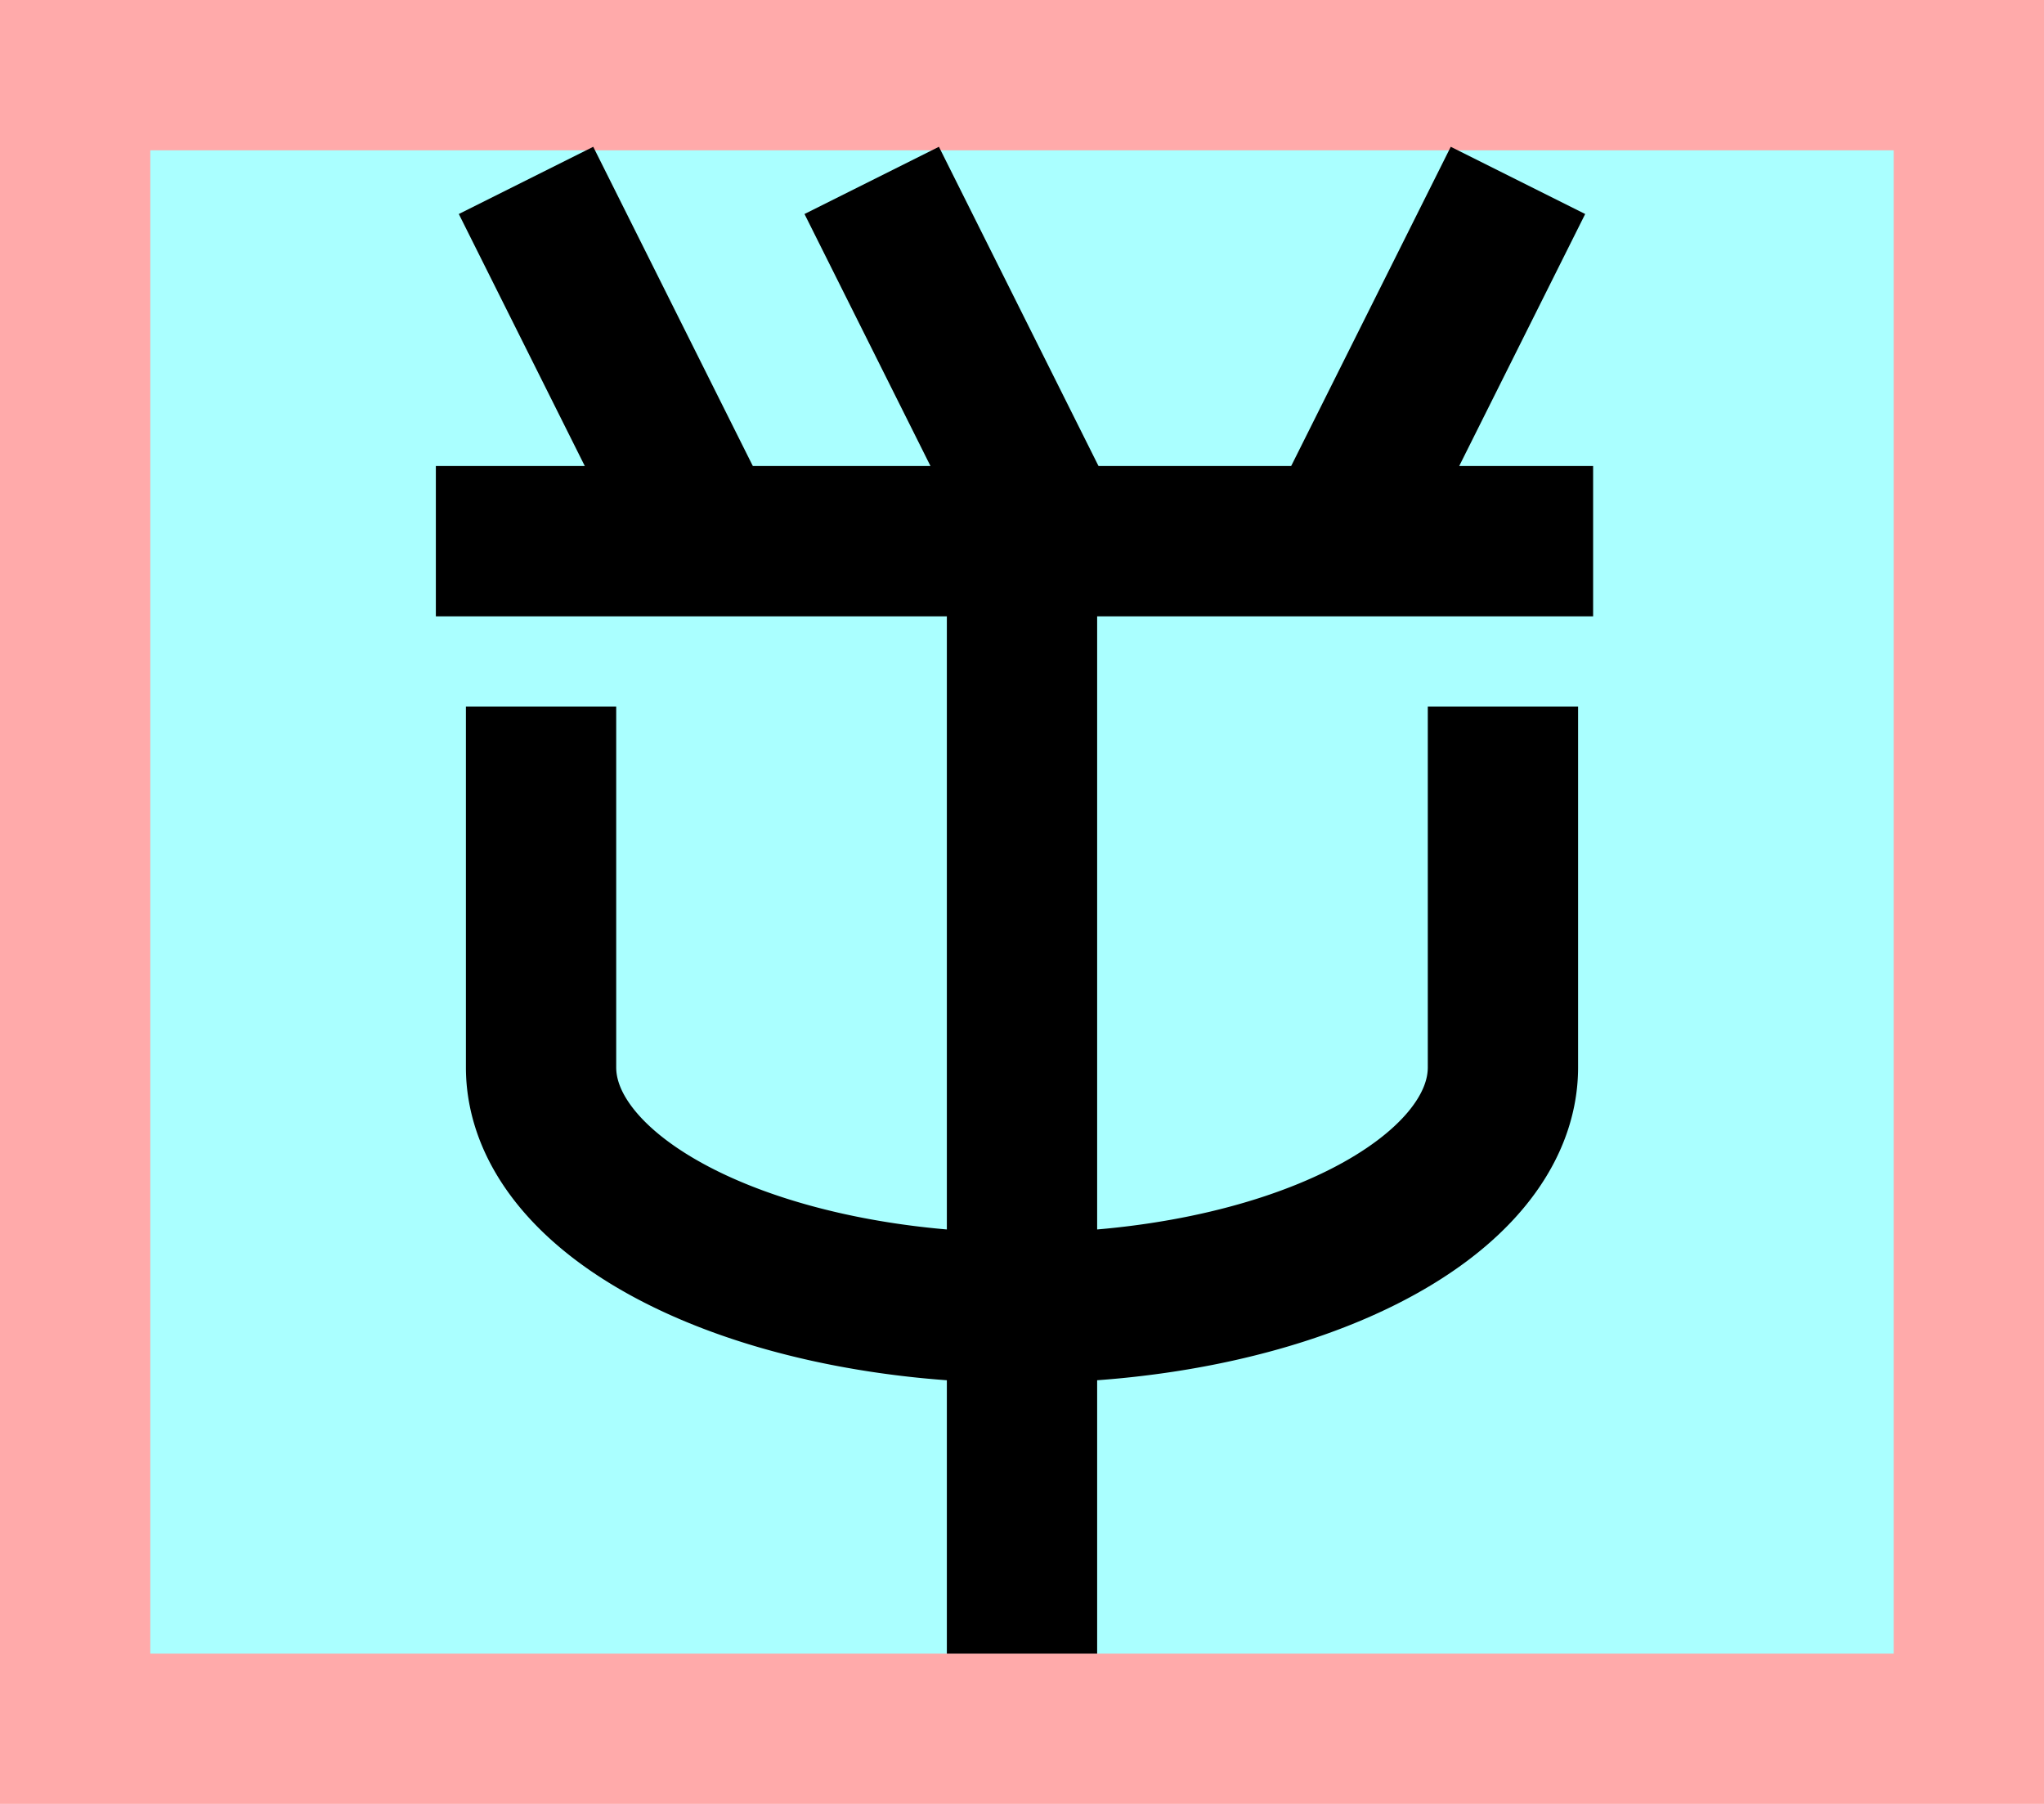 <?xml version="1.0" encoding="UTF-8"?>
<svg width="136mm" height="120mm" version="1.1" viewBox="0 0 136 120" xmlns="http://www.w3.org/2000/svg">
    <path fill="#faa" d="m0 0 h136v120h-136" />
    <path fill="#aff" d="m10 10 h116 v 100 h-116 z" />
    <g stroke="#000" stroke-width="10" fill="none">
        <g id="glyph">
            <path d="m47 36-12 -24"></path>
            <path d="m70 36-12 -24"></path>
            <path d="m89 36 12 -24"></path>
            <path d="m29 36h77"></path>
            <path d="m100 47v24 a 32 16 0 0 1 -64 0v-24 "></path>
            <path d="m68 36 v 74"></path>
        </g>
    </g>
</svg>